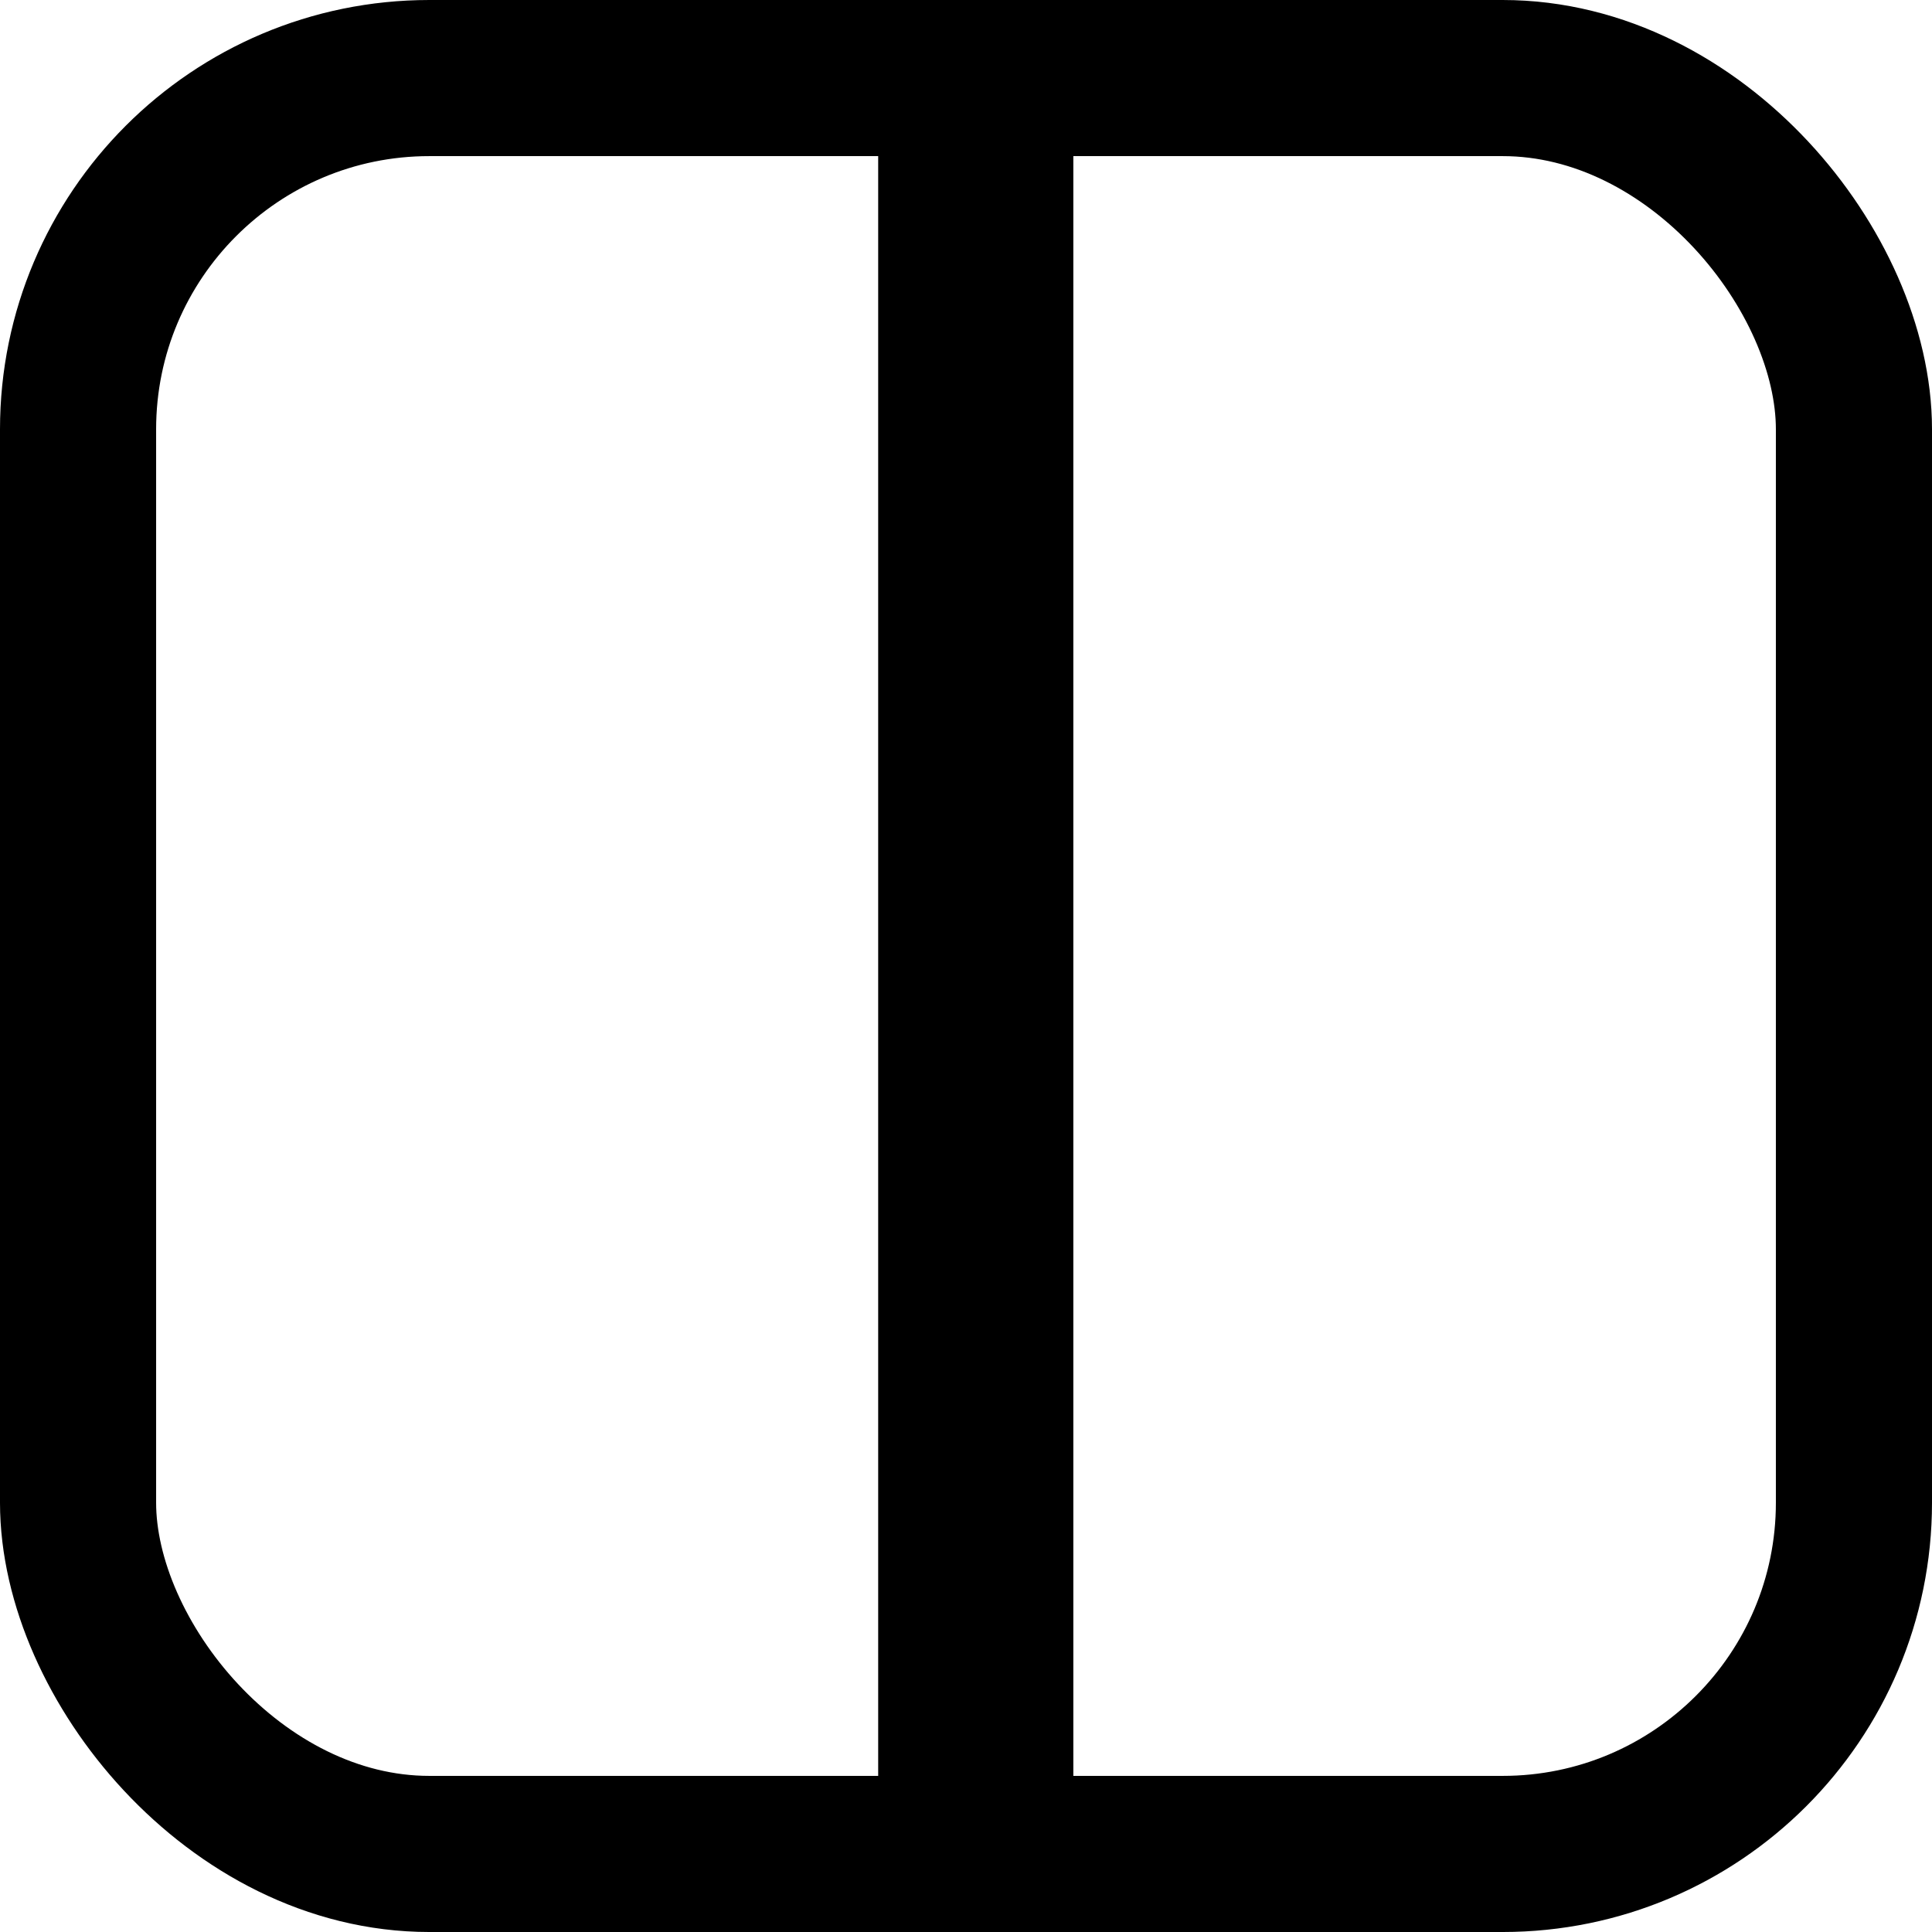 <svg width="99" height="99" viewBox="0 0 99 99" fill="none" xmlns="http://www.w3.org/2000/svg">
<rect x="4" y="4" width="91" height="91" rx="18" stroke="black" stroke-width="8"/>
<rect x="45" y="7" width="10" height="86" fill="black"/>
</svg>
